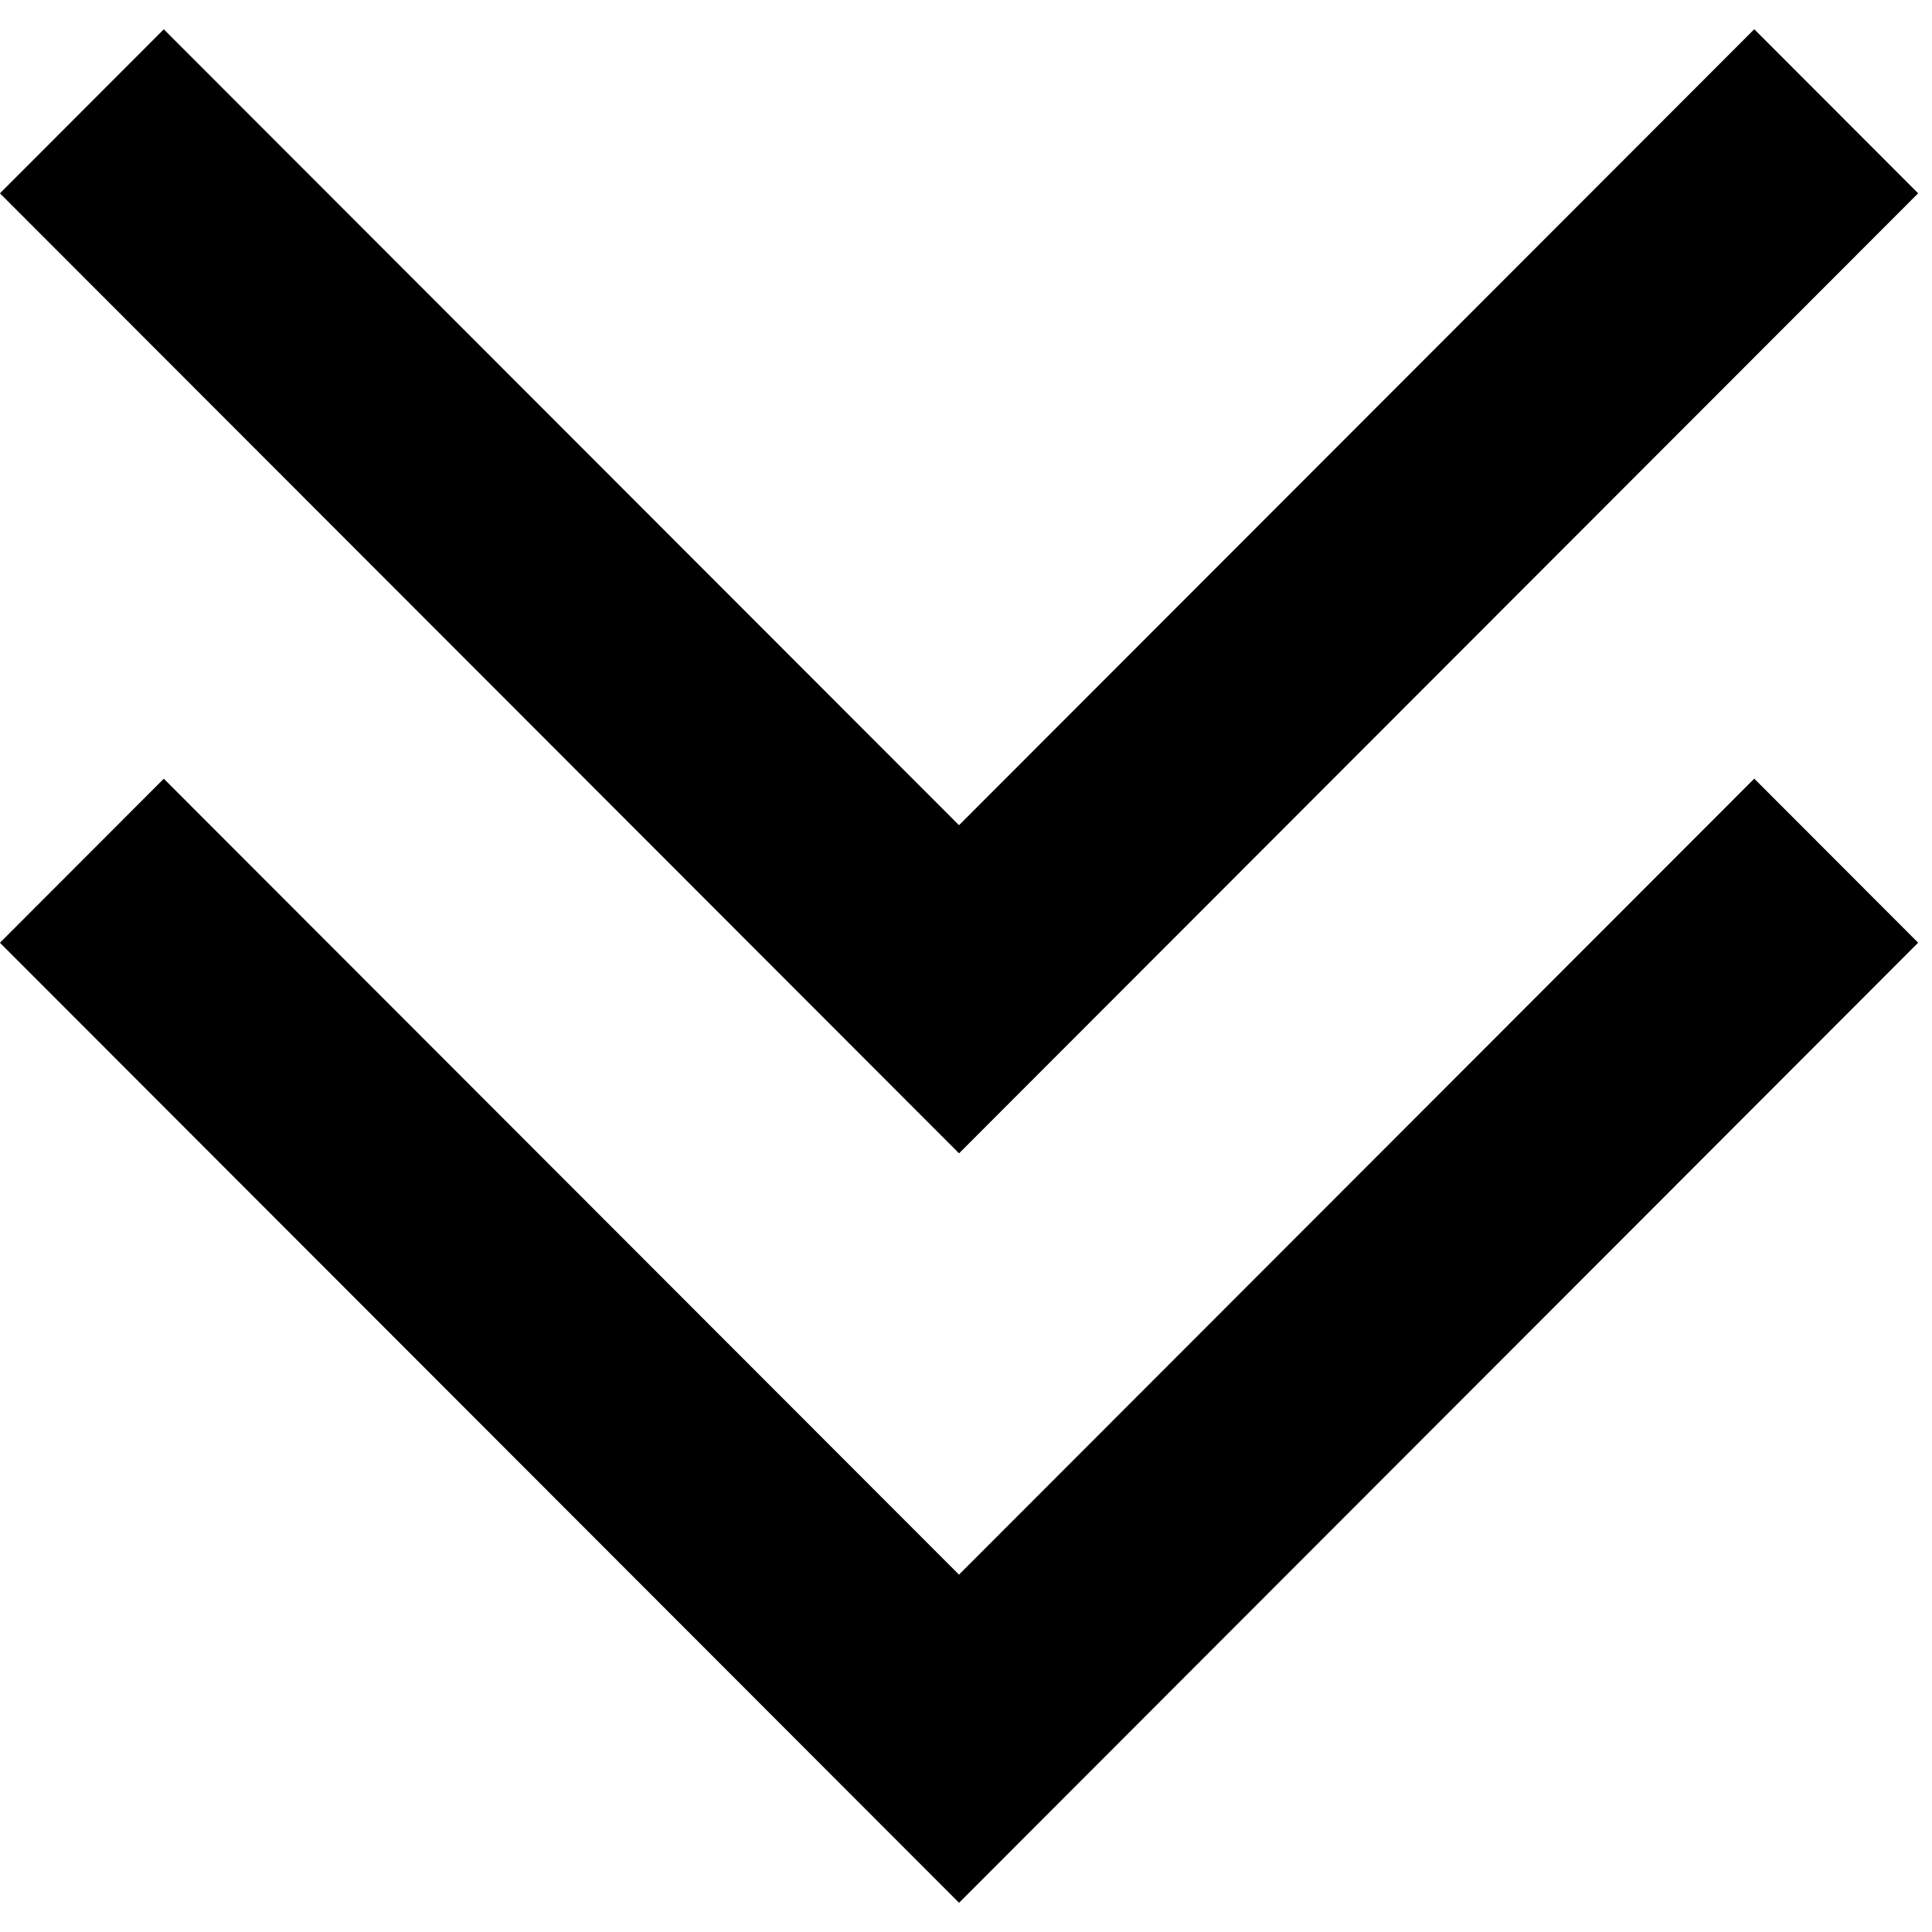 <!-- Generated by IcoMoon.io -->
<svg version="1.1" xmlns="http://www.w3.org/2000/svg" width="32" height="32" viewBox="0 0 32 32">
<title>more1</title>
<path d="M0.905 3.203l1.809-1.811 13.172 13.183 13.172-13.183 1.809 1.811-14.981 14.995-14.981-14.995z"></path>
<path d="M31.771 3.201l-15.886 15.902-15.886-15.901 2.714-2.717 13.171 13.183 13.172-13.184 2.714 2.717zM15.886 17.291l14.076-14.090-0.905-0.906-13.172 13.184-13.171-13.183-0.905 0.906 14.076 14.089z"></path>
<path d="M0.905 15.615l1.809-1.811 13.172 13.183 13.172-13.183 1.809 1.811-14.981 14.995-14.981-14.995z"></path>
<path d="M31.771 15.614l-15.886 15.902-15.886-15.901 2.714-2.717 13.171 13.183 13.172-13.184 2.714 2.717zM15.886 29.703l14.076-14.090-0.905-0.905-13.172 13.184-13.171-13.183-0.905 0.905 14.076 14.089z"></path>
</svg>
